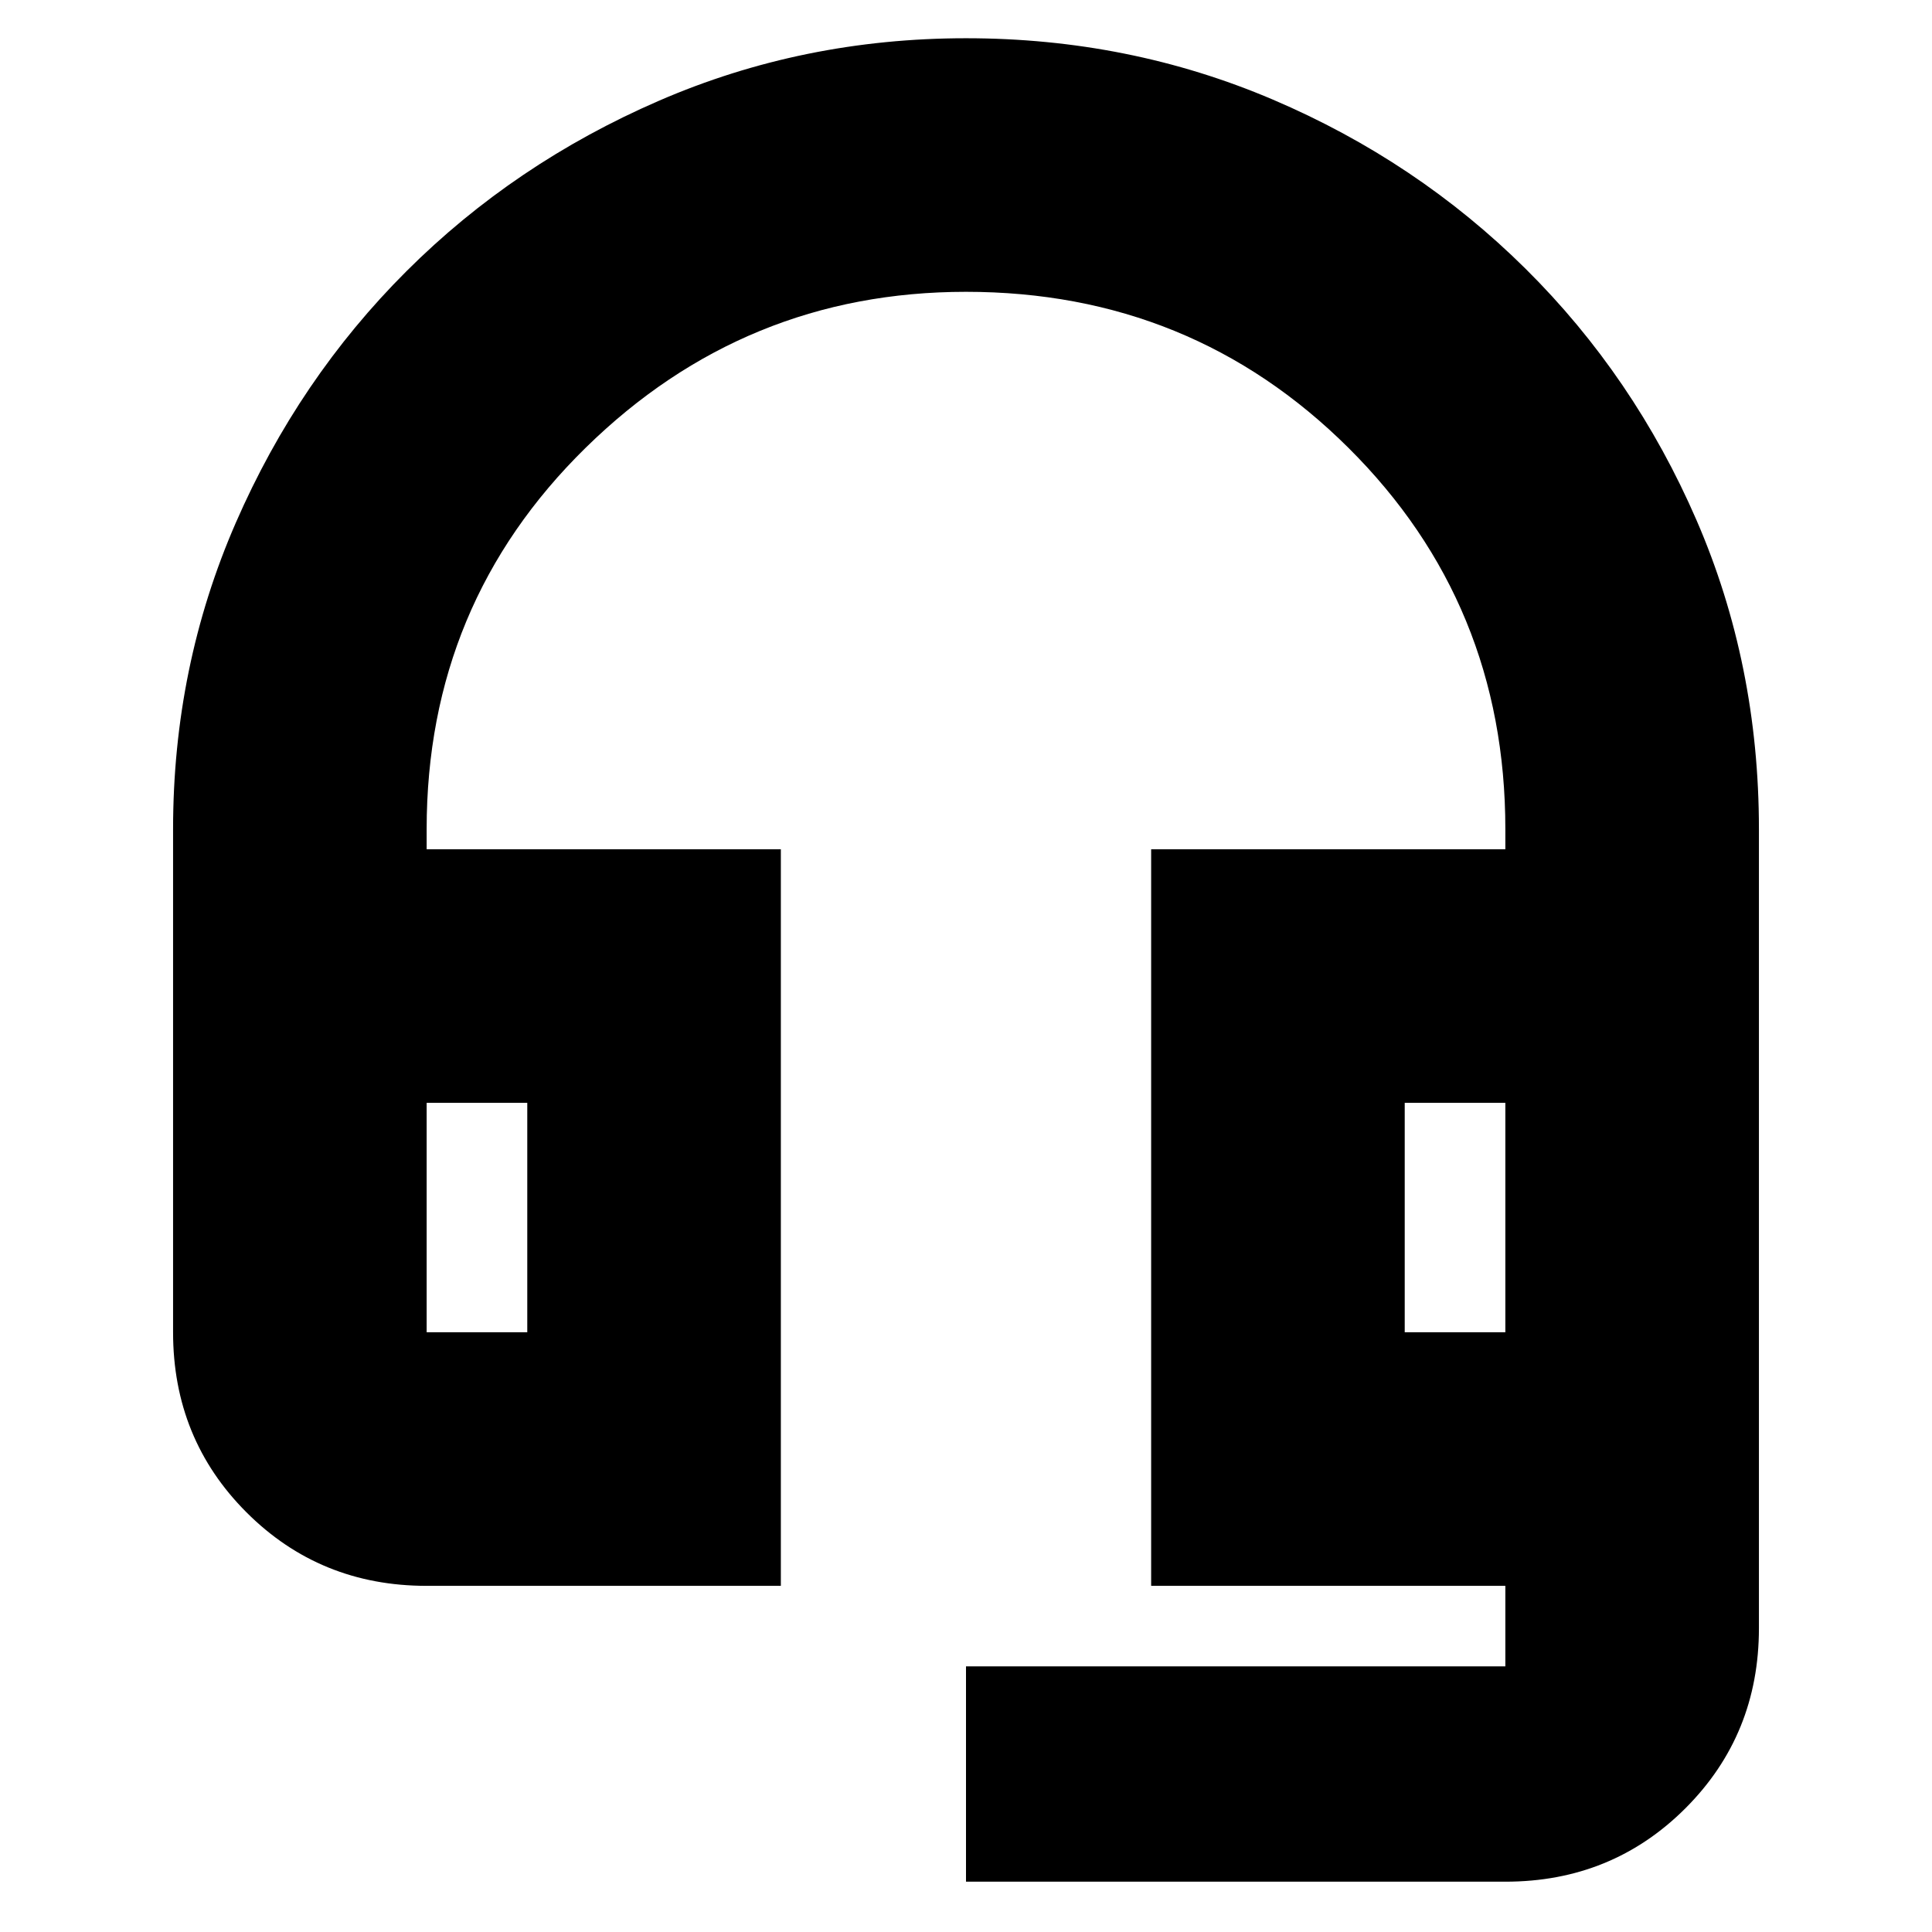 <svg xmlns="http://www.w3.org/2000/svg" height="24" viewBox="0 -960 960 960" width="24"><path d="M480-25v-107h268v-40H572v-366h176v-10q0-112-78-189.5T480-815q-110 0-189 77.5T212-548v10h176v366H212q-53 0-89.5-36.5T86-298v-250q0-80.78 31.19-152.29 31.19-71.5 84.82-124.99 53.63-53.5 125.32-84.61T480.01-941q80.99 0 152.49 30.5Q704-880 758-826.5t85 125Q874-630 874-548v397q0 53-36.5 89.5T748-25H480ZM212-298h50v-114h-50v114Zm486 0h50v-114h-50v114ZM212-412h50-50Zm486 0h50-50Z"/></svg>